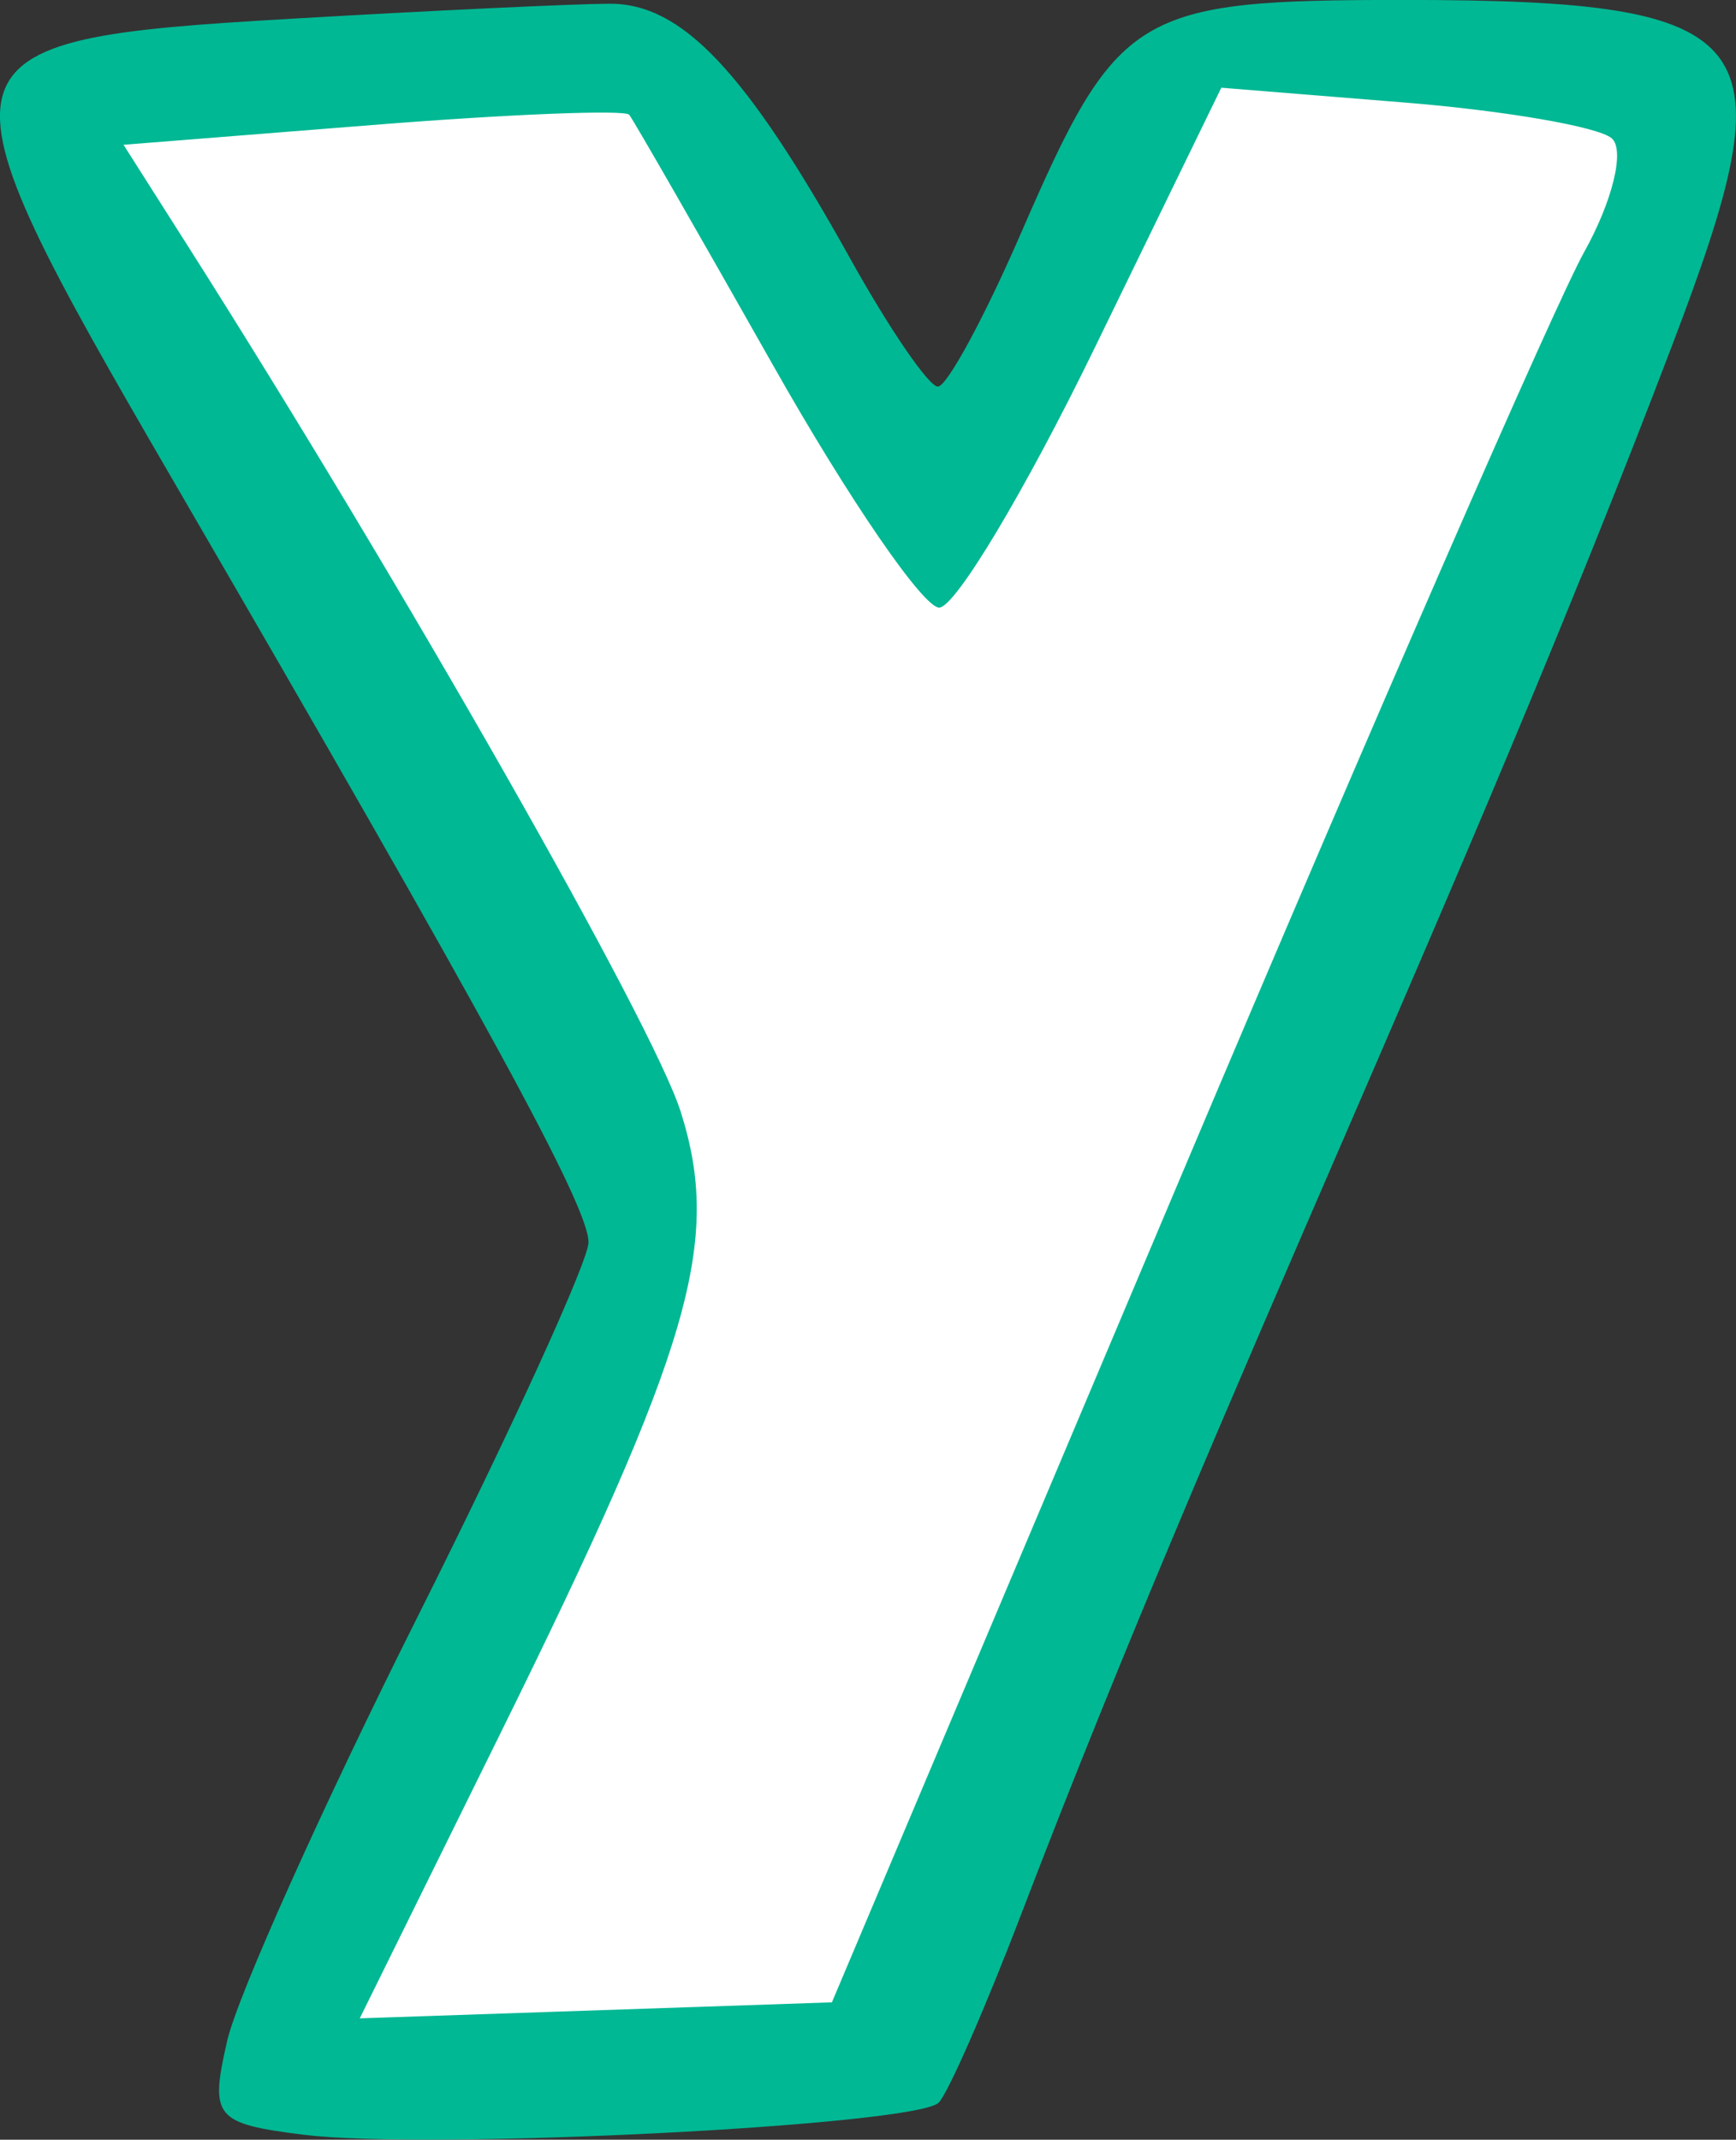 <?xml version="1.0" ?><svg height="75.176mm" viewBox="0 0 61.008 75.176" width="61.008mm" xmlns="http://www.w3.org/2000/svg">
    <rect x="0" y="0" width="61.008" height="75.176" fill="#333333" stroke="none"/>
    <path d="m -3607.075,-872.323 21.206,-1.455 9.802,15.015 8.542,-14.903 18.044,0.66 -29.305,69.706 -21.22,-0.026 13.05,-29.85 z" fill="#FFFFFF" paint-order="markers stroke fill" transform="translate(34.49,-88.787) translate(3574.583,964.45)"/>
    <path d="m -3598.38,-800.658 c -3.151,-0.395 -3.329,-0.612 -2.708,-3.308 0.365,-1.587 3.372,-8.281 6.681,-14.876 3.309,-6.595 6.016,-12.523 6.016,-13.174 0,-1.255 -3.521,-7.71 -14.644,-26.845 -8.698,-14.962 -8.585,-15.4 4.189,-16.143 4.91,-0.286 9.948,-0.523 11.195,-0.528 2.546,-0.011 4.794,2.371 8.461,8.961 1.374,2.47 2.759,4.491 3.076,4.491 0.318,0 1.63,-2.42 2.915,-5.377 3.404,-7.832 4.021,-8.208 13.442,-8.208 12.902,0 13.55,1.352 9.45,12.129 -7.386,19.413 -15.762,36.511 -22.849,55.054 -1.277,3.342 -2.595,6.354 -2.928,6.692 -0.791,0.805 -17.948,1.675 -22.297,1.13 z m 30.847,-33.767 c 6.767,-16.01 13.125,-30.579 14.128,-32.375 1.003,-1.796 1.441,-3.597 0.973,-4.003 -0.467,-0.406 -3.746,-0.972 -7.285,-1.258 l -6.436,-0.52 -4.446,9.133 c -2.445,5.023 -4.906,9.133 -5.469,9.133 -0.563,0 -3.184,-3.821 -5.824,-8.49 -2.64,-4.67 -4.921,-8.641 -5.069,-8.826 -0.147,-0.184 -4.207,-0.024 -9.02,0.36 l -8.751,0.695 2.239,3.522 c 7.566,11.904 16.354,27.335 17.341,30.448 1.447,4.567 0.383,8.236 -6.349,21.871 l -4.929,9.984 8.296,-0.281 8.296,-0.281 z" fill="#00B894" transform="translate(34.49,-88.787) translate(3574.583,964.45)"/>
</svg>